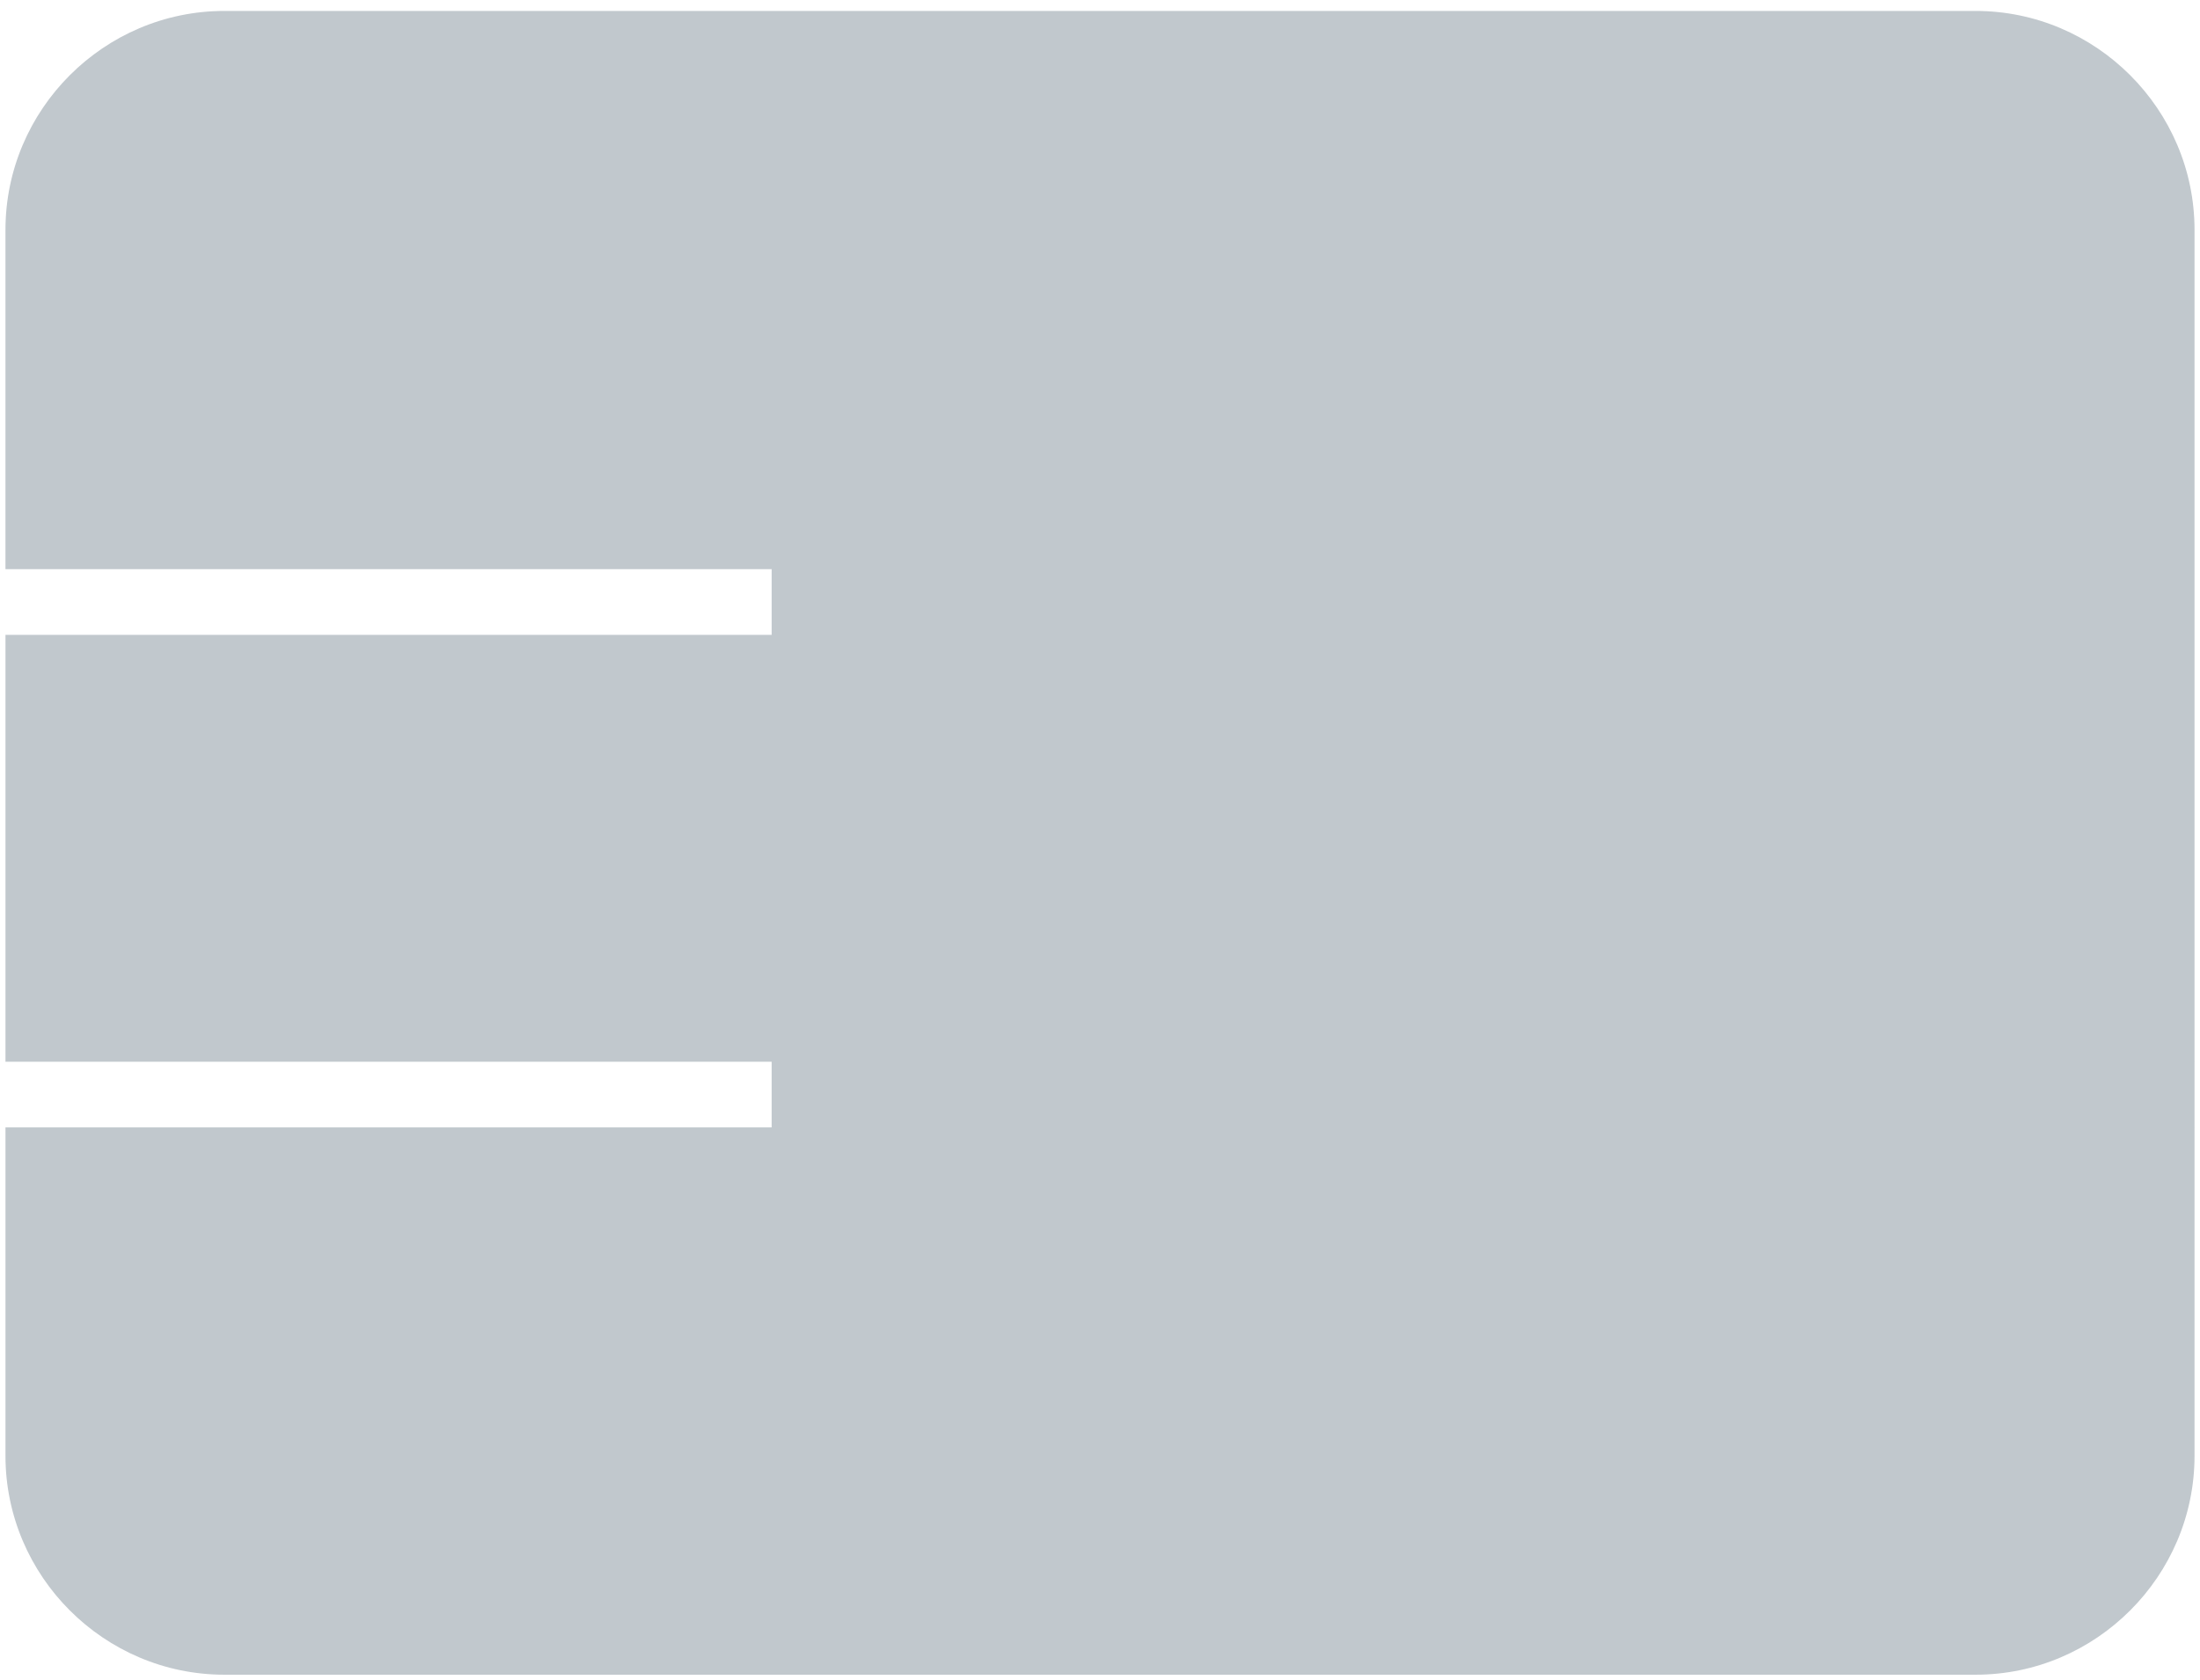 <svg xmlns="http://www.w3.org/2000/svg" viewBox="0 0 40.2 30.7"><path d="M36.1.2h-32c-2.2 0-4 1.8-4 4v6.2h14v1.2H.1v7.8h14v1.2H.1v6c0 2.2 1.8 4 4 4h32c2.2 0 4-1.8 4-4V4.2c0-2.2-1.8-4-4-4z" opacity=".3" fill="#2f4859"/></svg>
